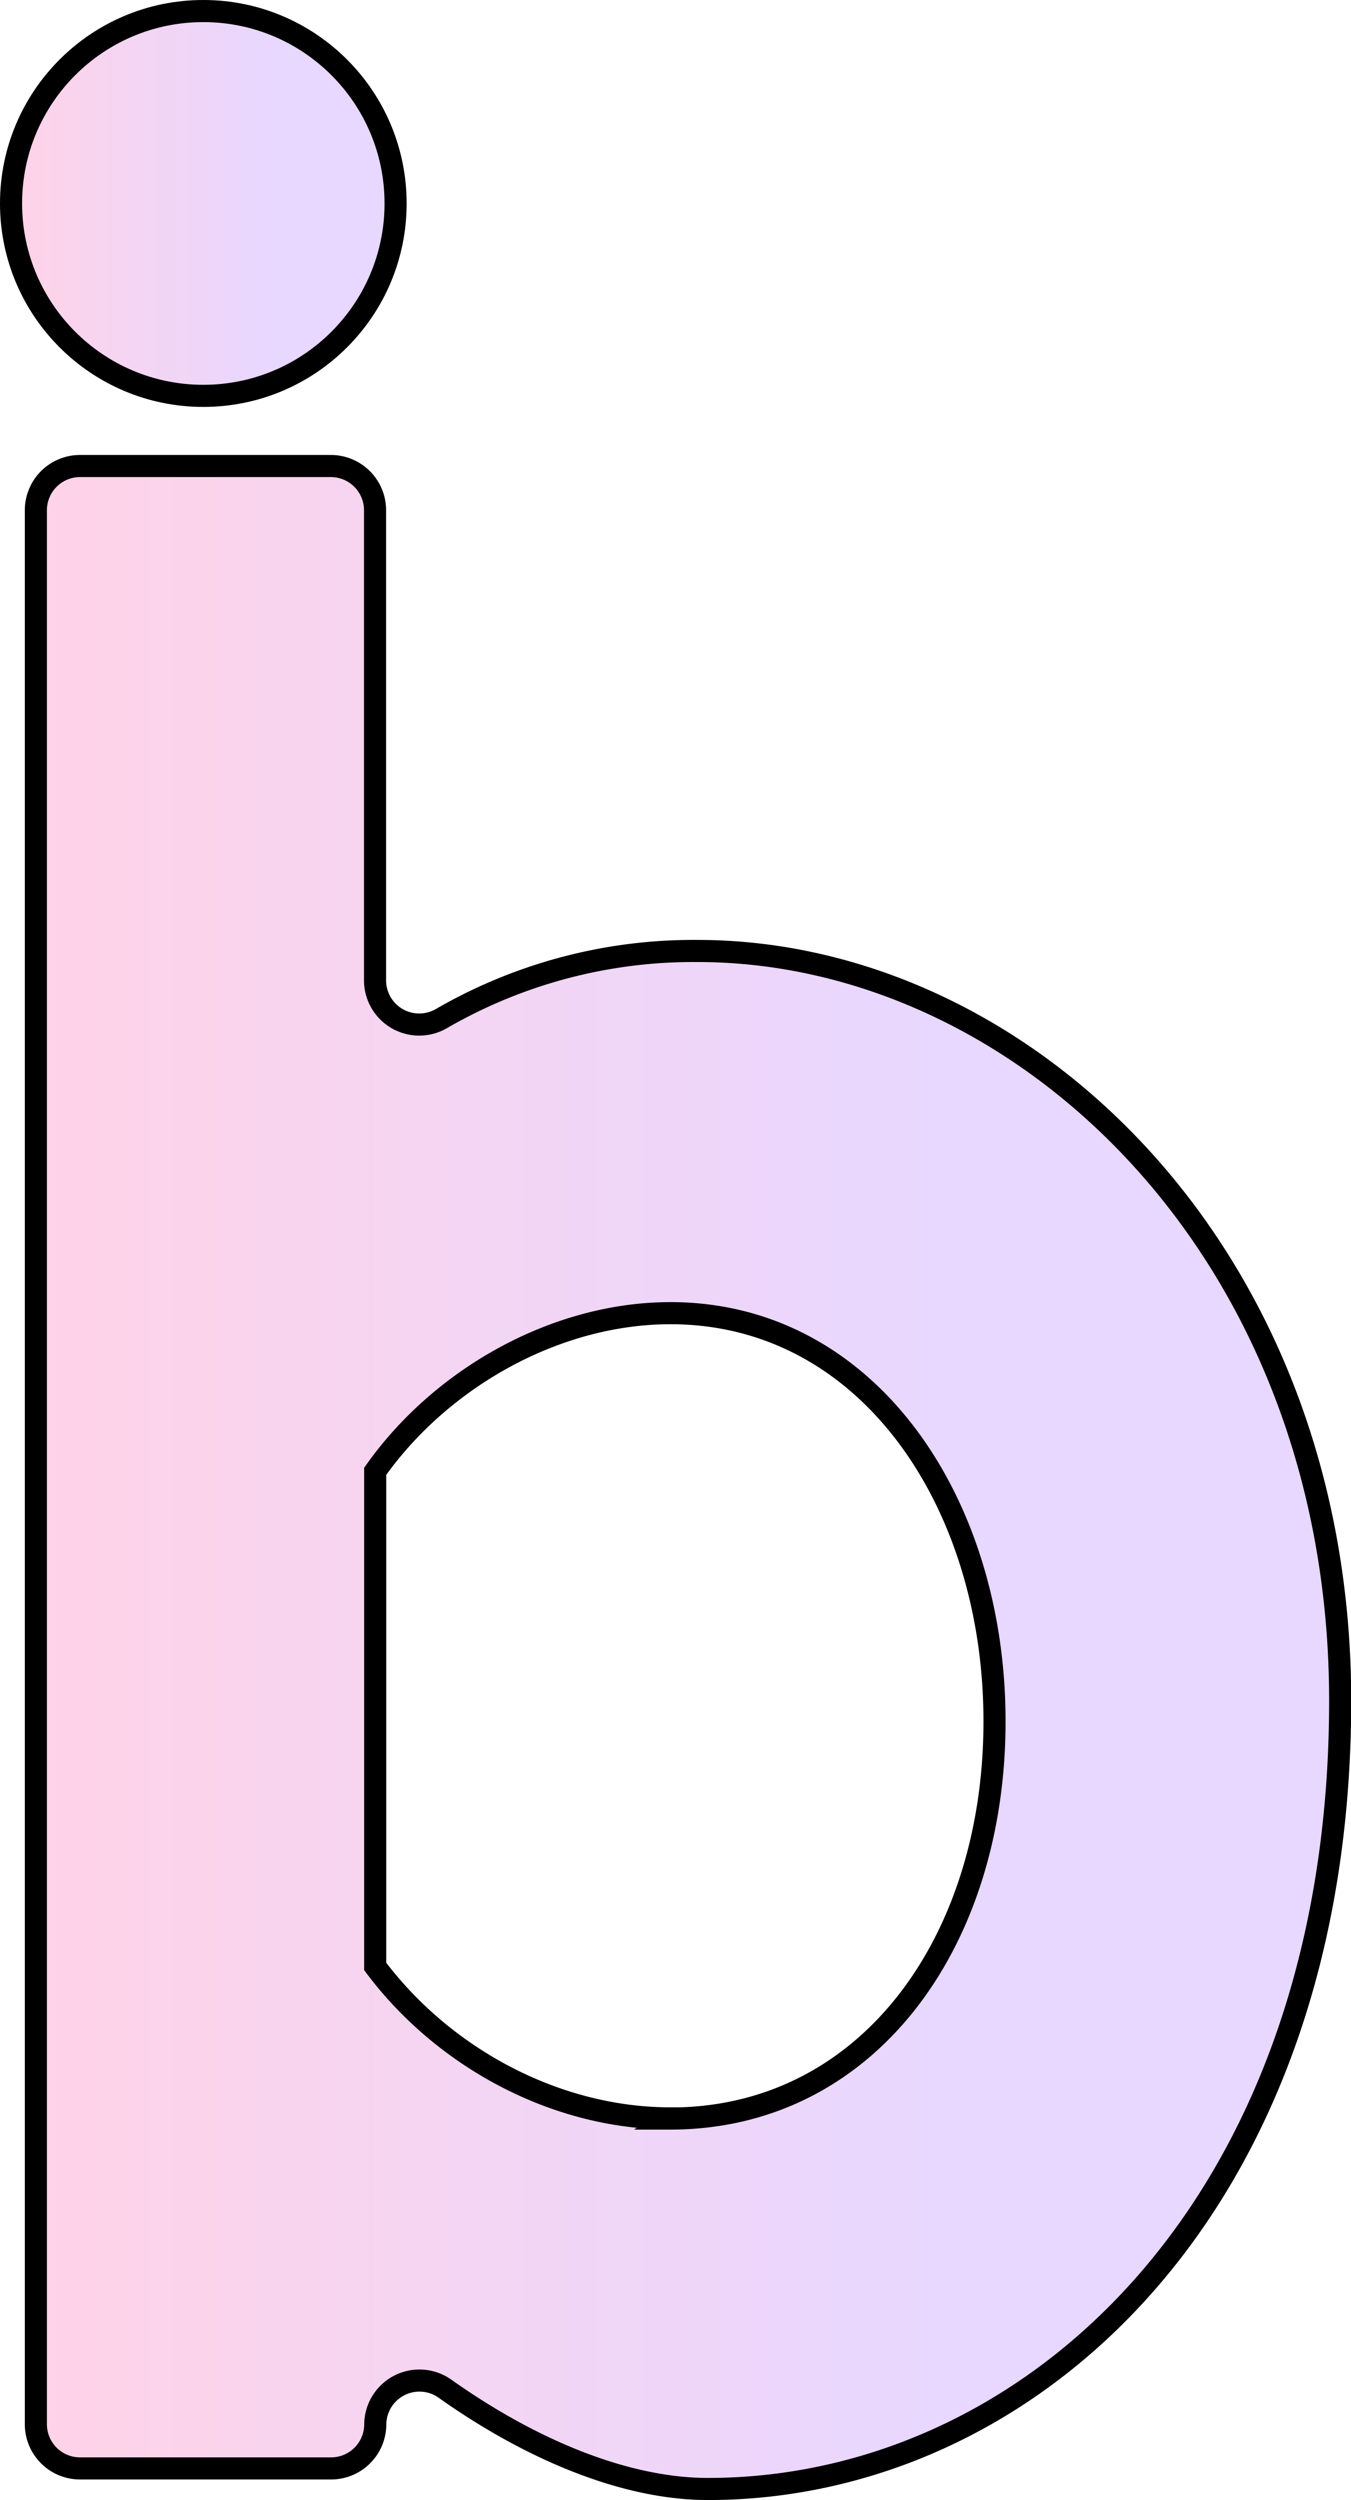 <svg id="Layer_1" data-name="Layer 1" xmlns="http://www.w3.org/2000/svg" xmlns:xlink="http://www.w3.org/1999/xlink" viewBox="0 0 183.46 339.26"><defs><style>.cls-1,.cls-2{stroke:#000;stroke-miterlimit:10;stroke-width:3px;}.cls-1{fill:url(#linear-gradient);}.cls-2{fill:url(#linear-gradient-2);}</style><linearGradient id="linear-gradient" x1="313.17" y1="413.53" x2="490.23" y2="413.53" gradientTransform="matrix(1, 0, 0, -1, 0, 800)" gradientUnits="userSpaceOnUse"><stop offset="0" stop-color="#ffd3e8"/><stop offset="0.69" stop-color="#e8d7ff"/></linearGradient><linearGradient id="linear-gradient-2" x1="309.77" y1="586.44" x2="361.99" y2="586.44" gradientTransform="matrix(1, 0, 0, -1, -308.27, 614.05)" xlink:href="#linear-gradient"/></defs><path class="cls-1" d="M403,315a68.37,68.37,0,0,0-34.8,9.18,6,6,0,0,1-9-5.15V255.19a6,6,0,0,0-6-6H319.14a6,6,0,0,0-6,6V514.92a6,6,0,0,0,6,6h34.09a6,6,0,0,0,6-6h0a6,6,0,0,1,9.38-4.88c11.69,8.3,24.52,13.67,35.8,13.67,43.77,0,85.85-38.41,85.85-107C490.23,355.68,447,315,403,315Zm-3.68,158.42c-15.53,0-30.78-8.19-40.1-20.62V385.61c9-12.71,24.57-21.46,40.1-21.46,26.83,0,44,25.7,44,55.35C443.35,449.44,426.12,473.44,399.29,473.44Z" transform="translate(-308.27 -185.95)"/><circle class="cls-2" cx="27.61" cy="27.61" r="26.11"/></svg>